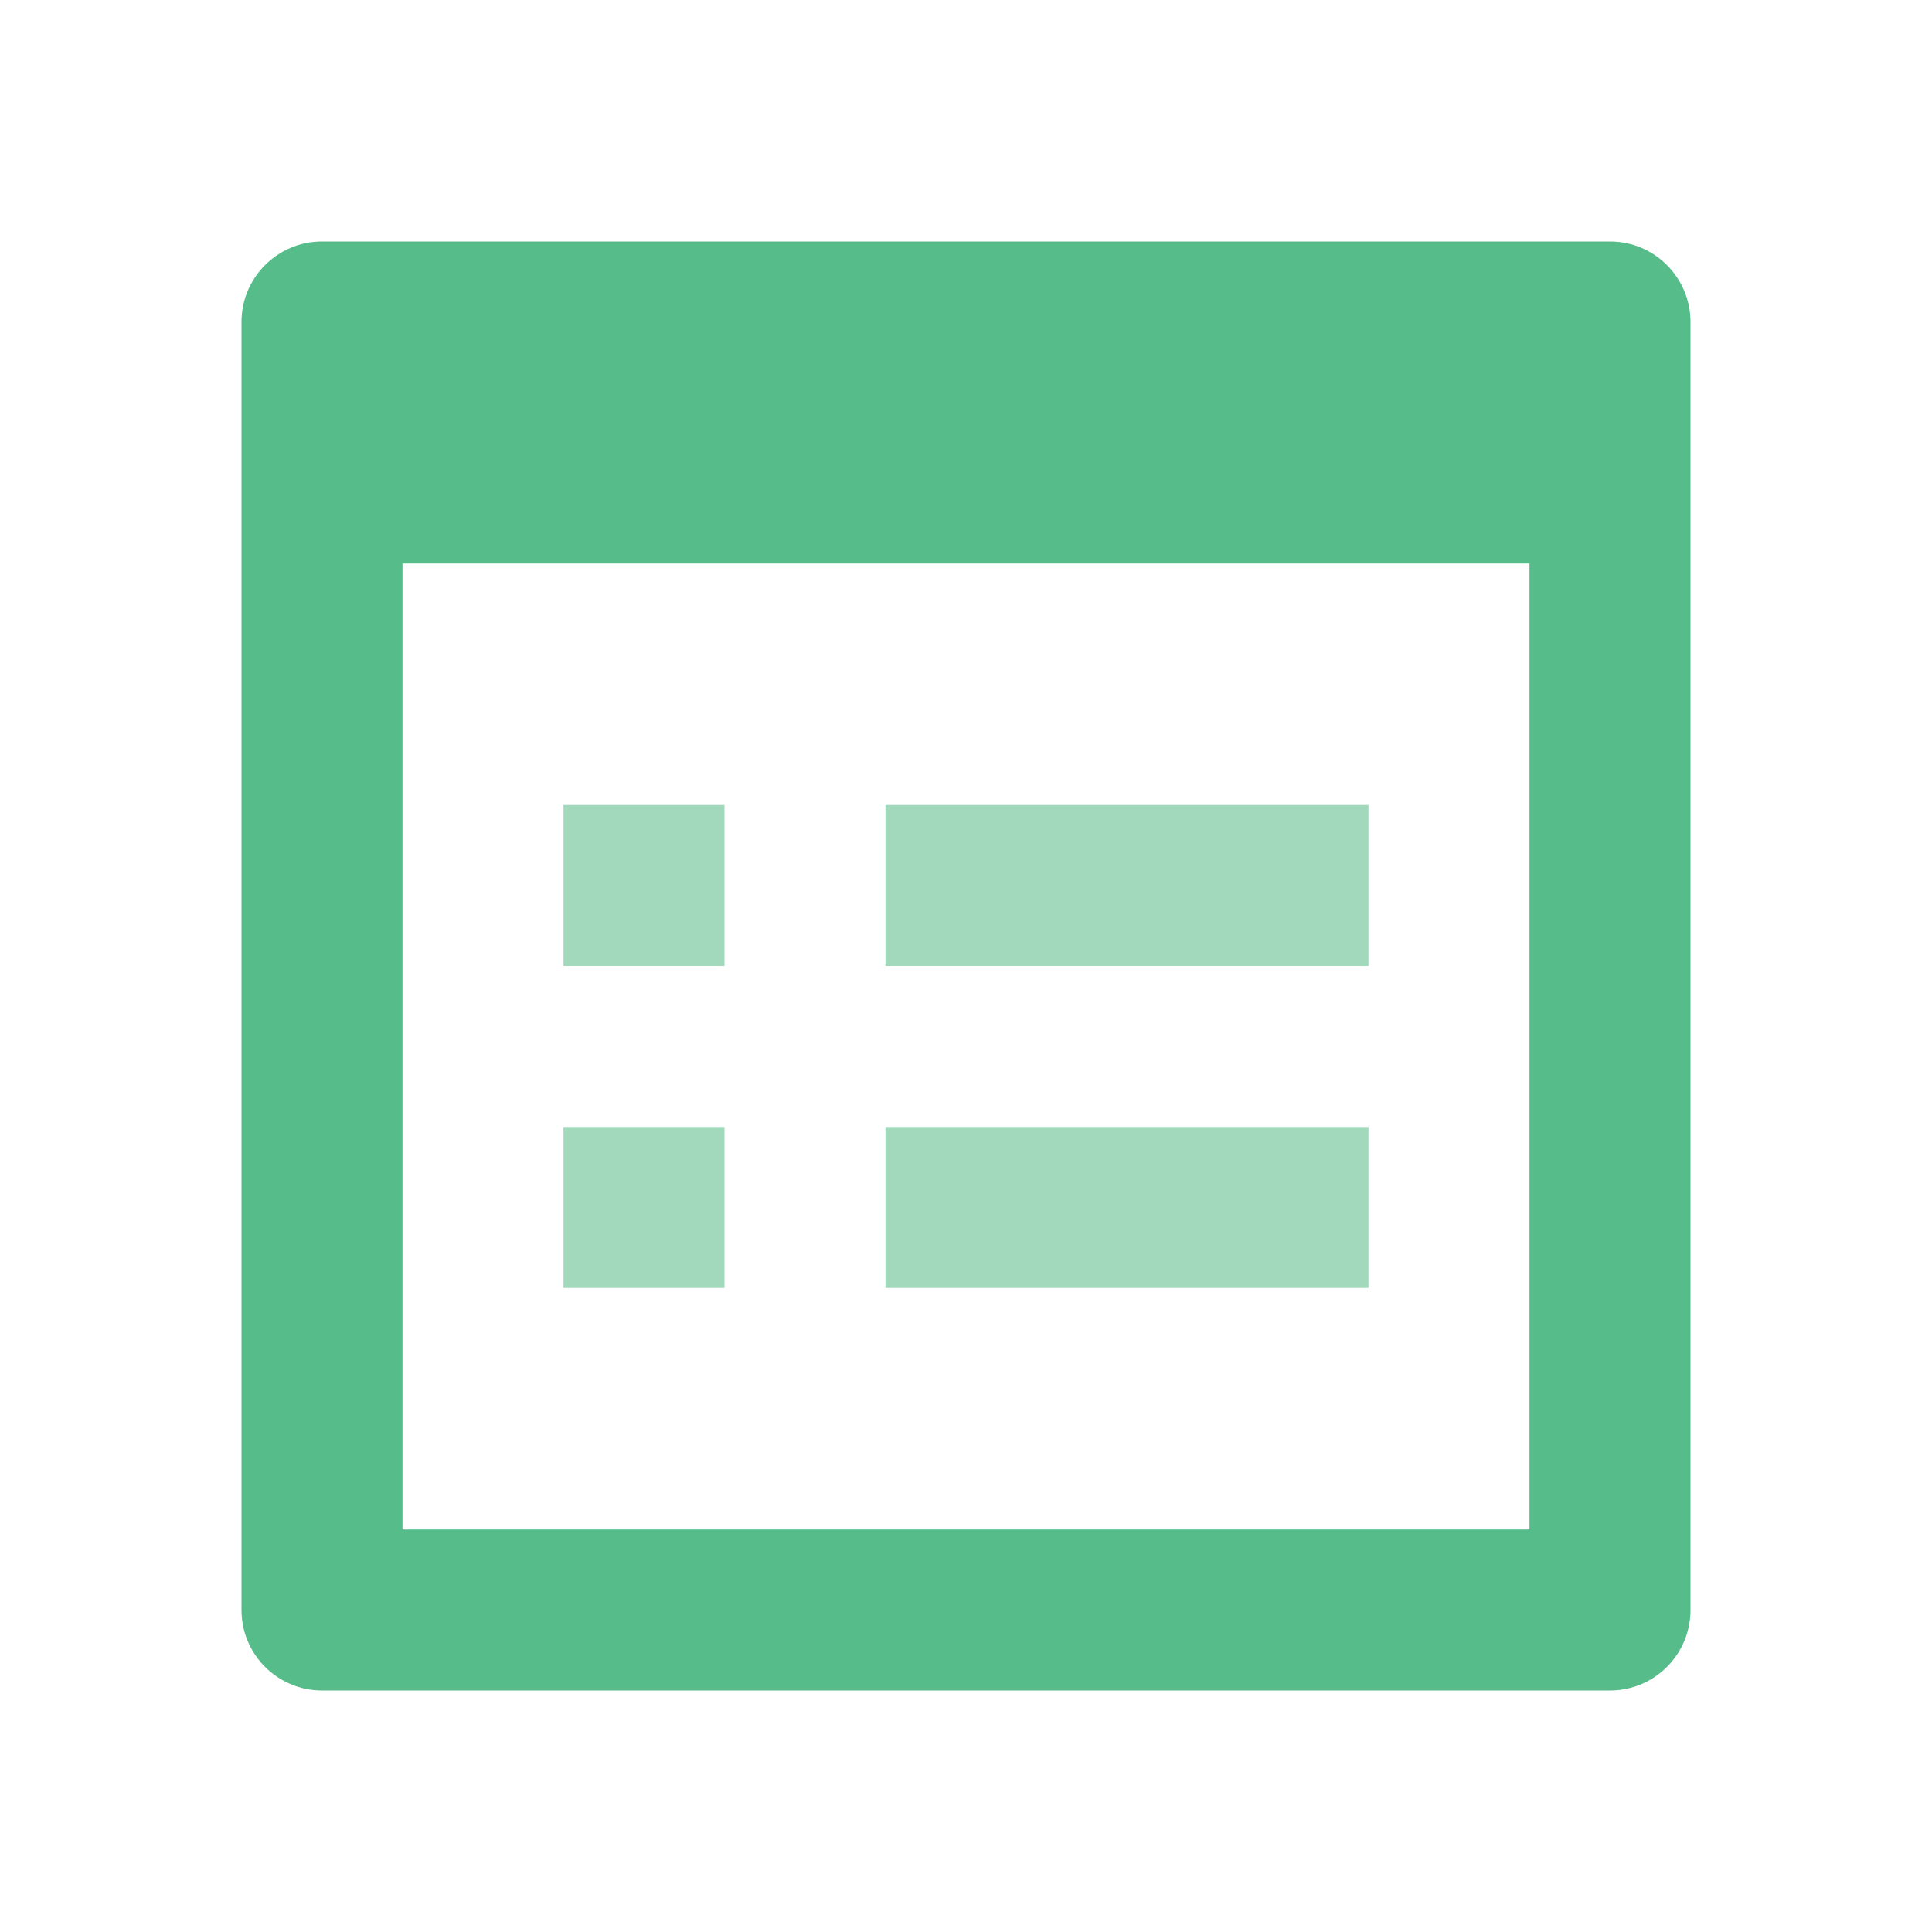 <svg width="64" height="64" viewBox="0 0 64 64" fill="none" xmlns="http://www.w3.org/2000/svg">
<path fill-rule="evenodd" clip-rule="evenodd" d="M10.667 8C9.194 8 8 9.194 8 10.667V53.333C8 54.806 9.194 56 10.667 56H53.333C54.806 56 56 54.806 56 53.333V10.667C56 9.194 54.806 8 53.333 8H10.667ZM50.667 18.667H13.333V50.667H50.667V18.667Z" fill="#55BC8A"/>
<path d="M24 26.667H18.667V32H24V26.667Z" fill="#A2D8BB"/>
<path d="M45.333 26.667H29.333V32H45.333V26.667Z" fill="#A2D8BB"/>
<path d="M18.667 37.333H24V42.667H18.667V37.333Z" fill="#A2D8BB"/>
<path d="M45.333 37.333H29.333V42.667H45.333V37.333Z" fill="#A2D8BB"/>
</svg>
